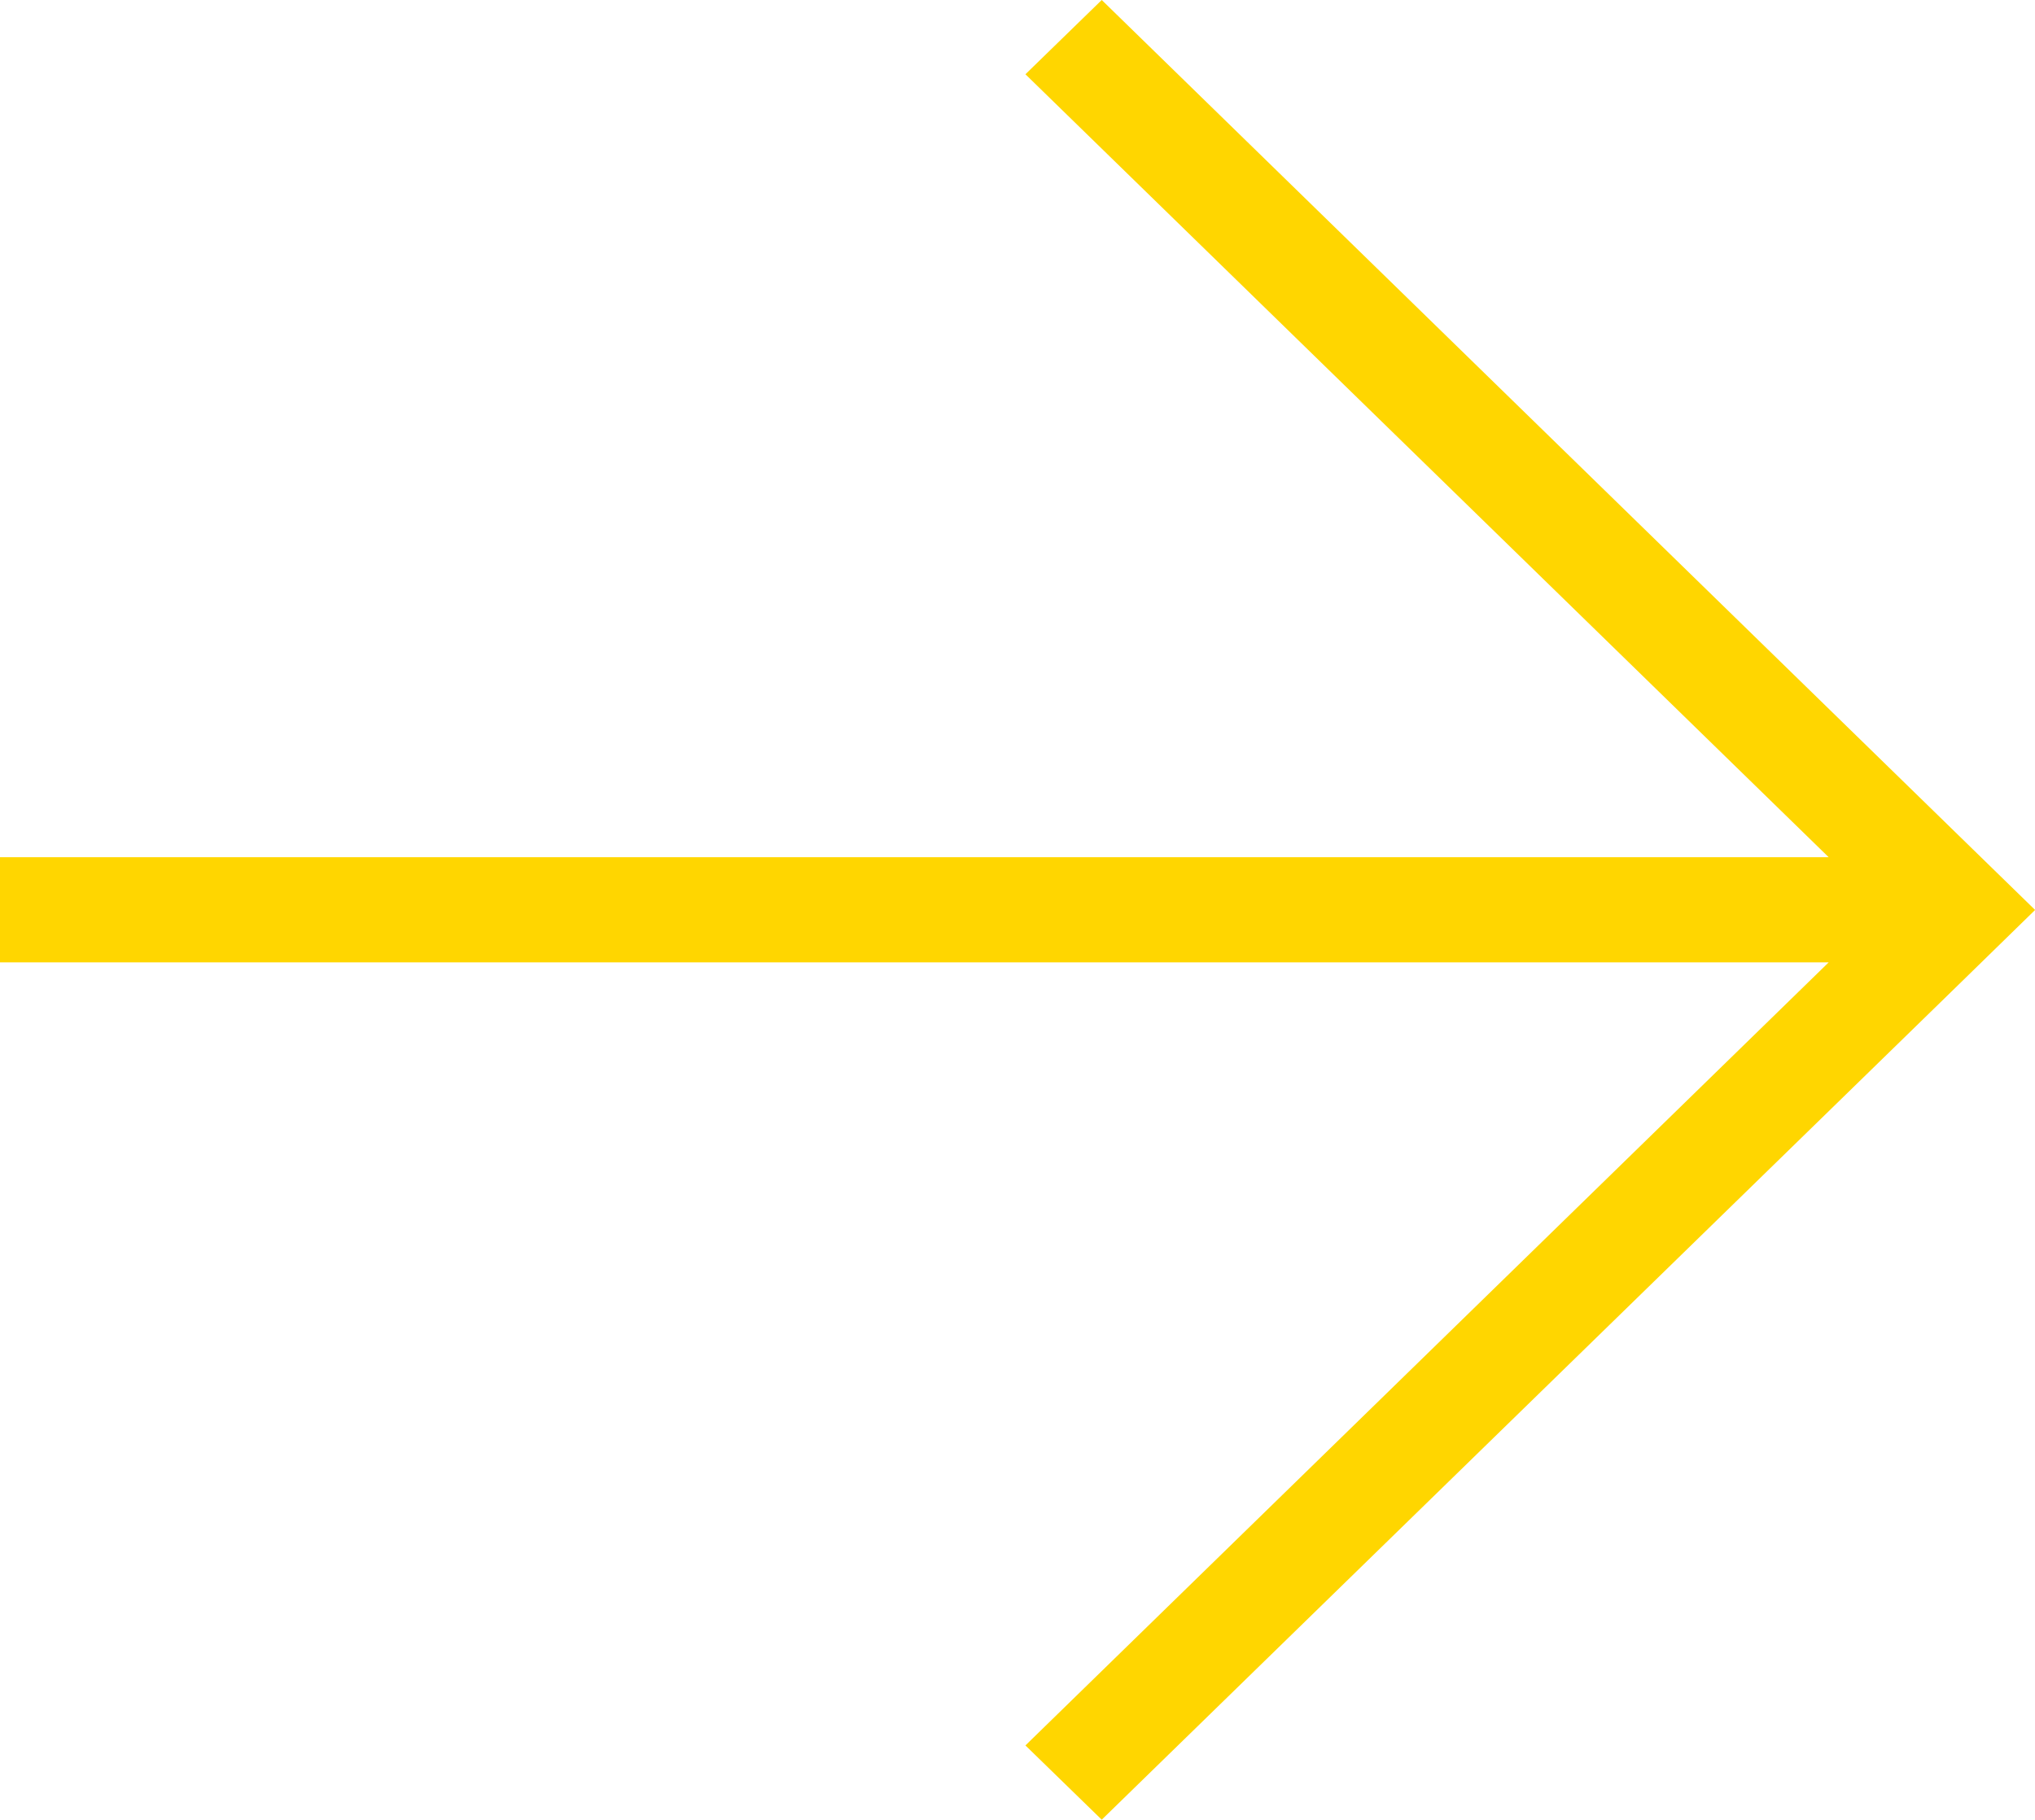<?xml version="1.0" encoding="utf-8"?>
<!-- Generator: Adobe Illustrator 15.1.0, SVG Export Plug-In . SVG Version: 6.00 Build 0)  -->
<!DOCTYPE svg PUBLIC "-//W3C//DTD SVG 1.1//EN" "http://www.w3.org/Graphics/SVG/1.1/DTD/svg11.dtd">
<svg version="1.1" id="Warstwa_1" xmlns="http://www.w3.org/2000/svg" xmlns:xlink="http://www.w3.org/1999/xlink" x="0px" y="0px"
	 width="18.988px" height="16.98px" viewBox="0 0 18.988 16.98" enable-background="new 0 0 18.988 16.98" xml:space="preserve">
<path fill="#ffd600" d="M9.568,0.693l7.495,7.306H0V8.98h17.063l-7.495,7.307l0.712,0.693l7.998-7.795l0.711-0.694l-0.711-0.693
	L10.28,0L9.568,0.693z"/>
</svg>
